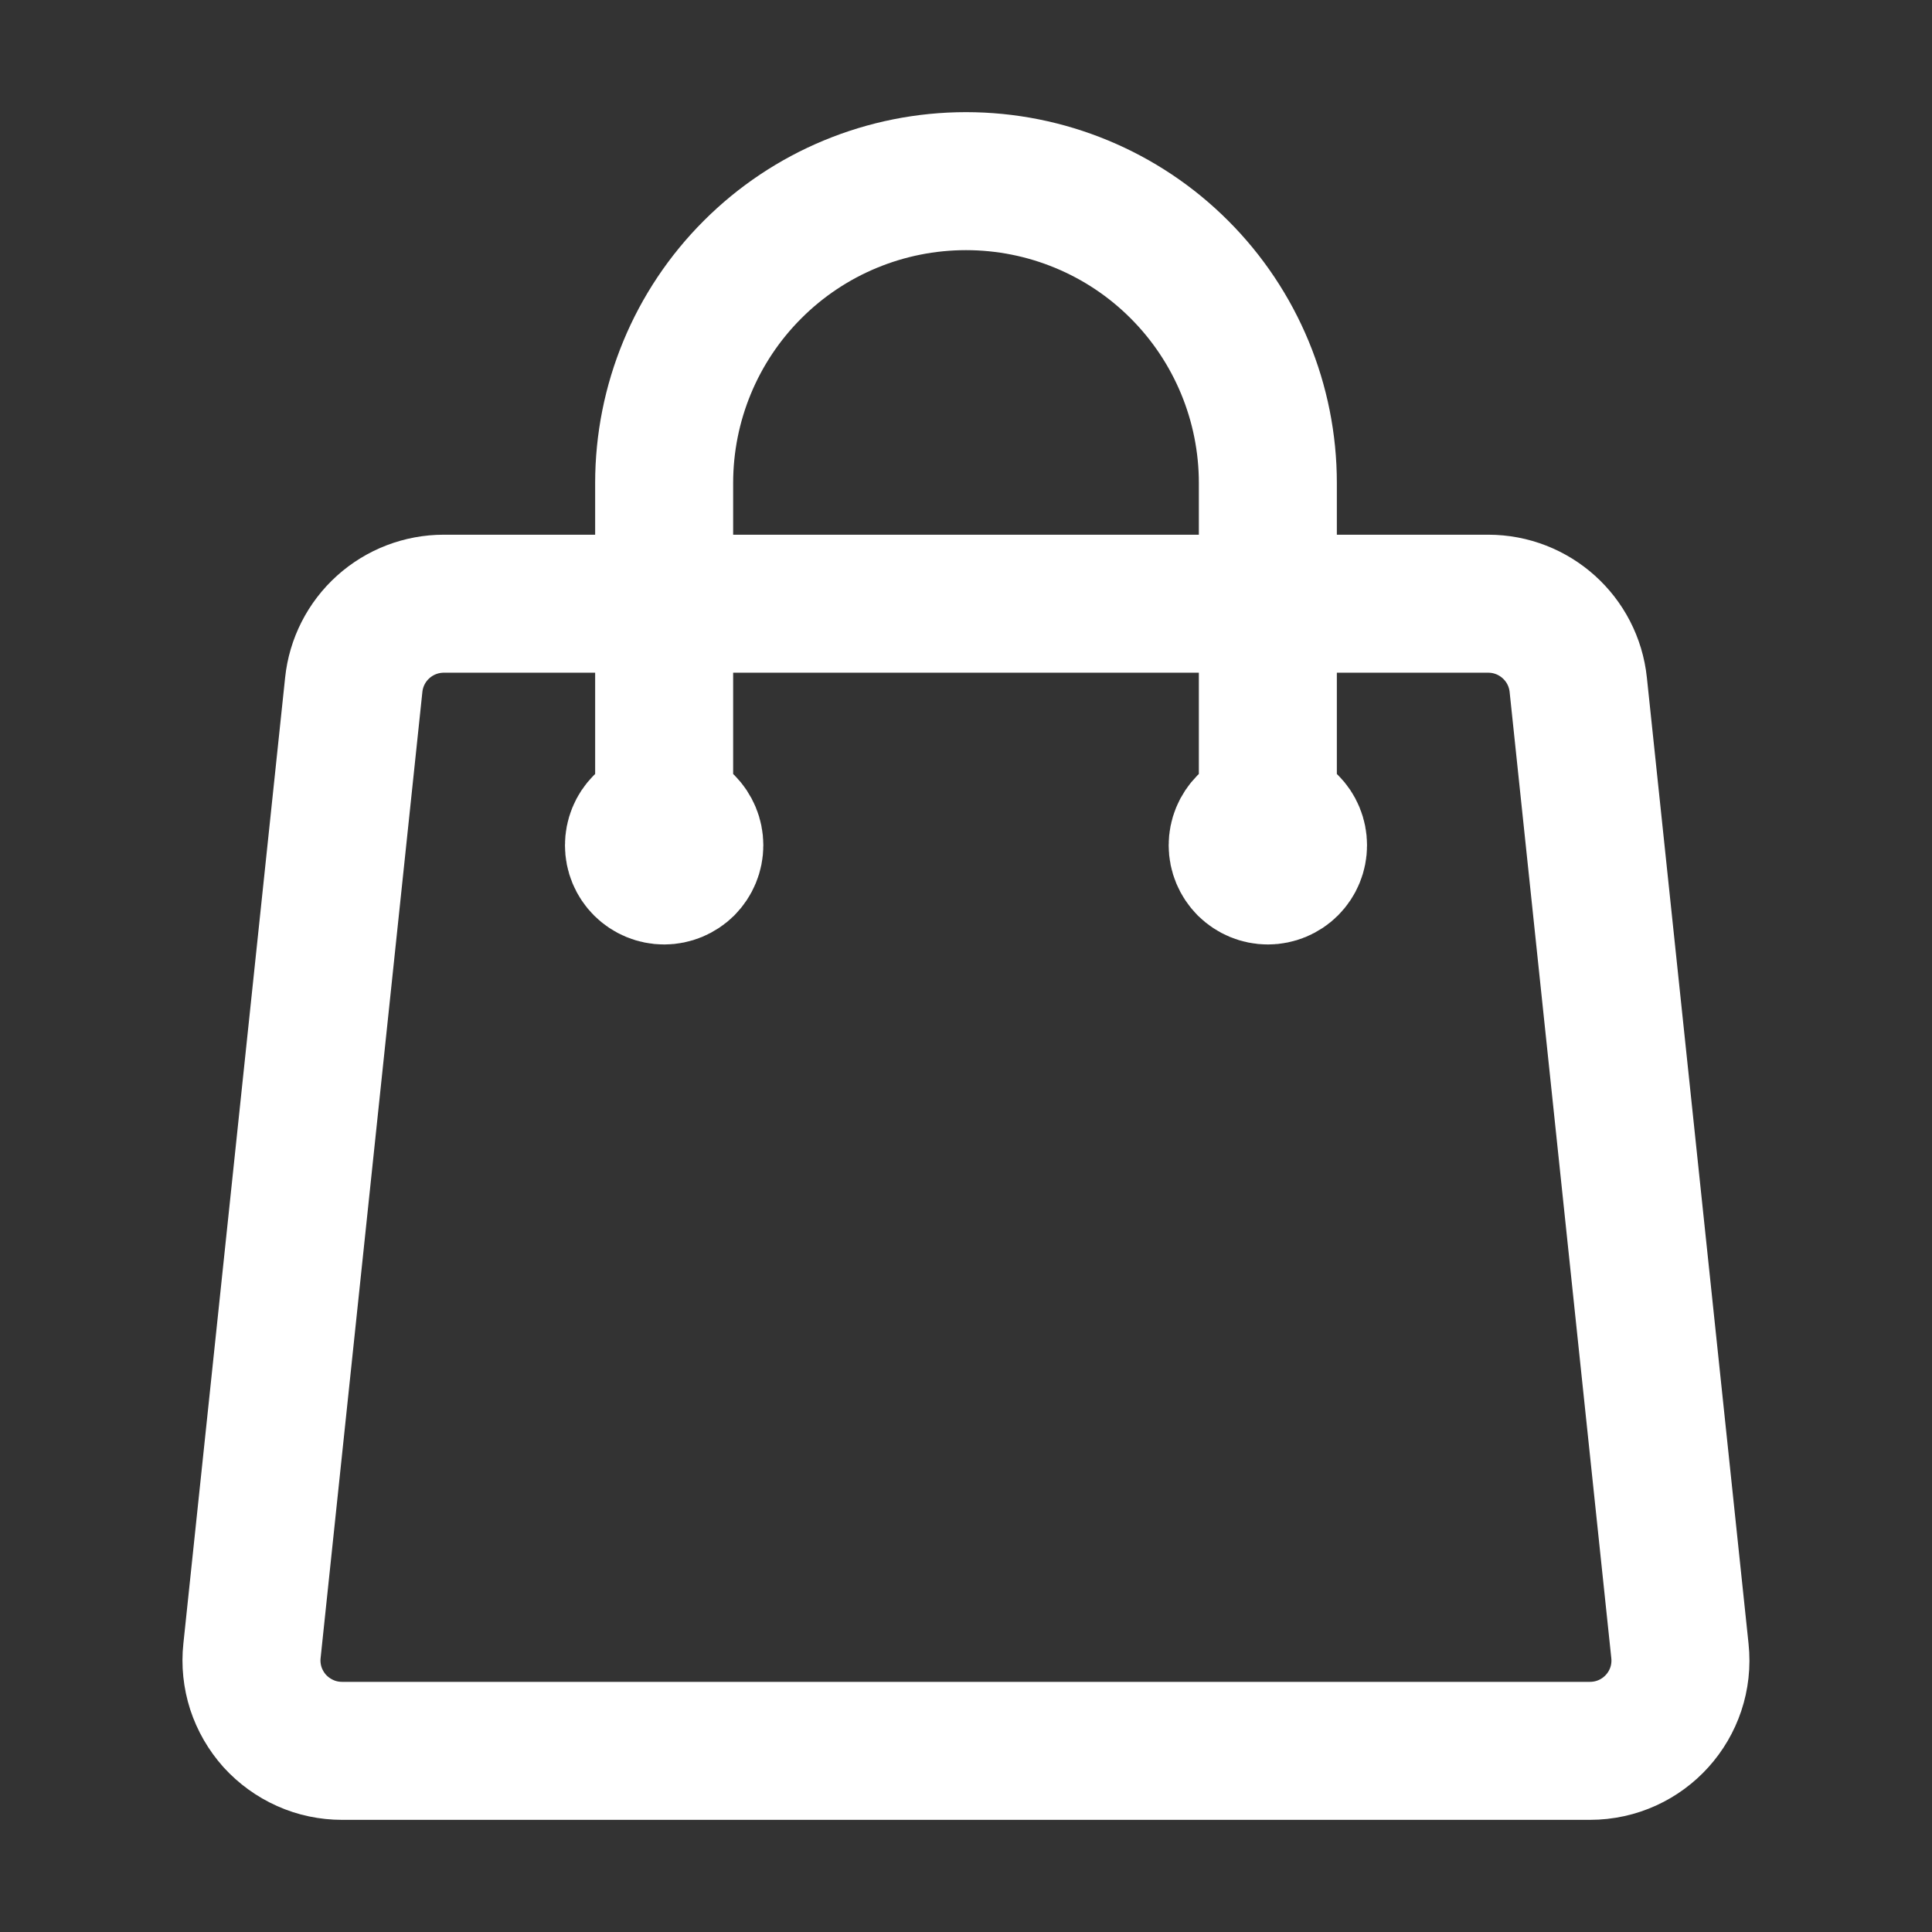 <svg width="21" height="21" viewBox="0 0 21 21" fill="none" xmlns="http://www.w3.org/2000/svg">
<rect x="0" y="0" width="21" height="21" fill="#333333" stroke="none"/>
<path d="M13.781 9.188V5.25C13.781 4.38 13.435 3.545 12.82 2.93C12.205 2.314 11.37 1.969 10.5 1.969C9.63 1.969 8.795 2.314 8.18 2.93C7.564 3.545 7.219 4.38 7.219 5.25V9.188M17.155 7.444L18.26 17.944C18.322 18.526 17.867 19.031 17.281 19.031H3.719C3.581 19.031 3.444 19.003 3.318 18.946C3.192 18.89 3.079 18.808 2.986 18.706C2.894 18.603 2.824 18.482 2.781 18.351C2.739 18.22 2.724 18.081 2.739 17.944L3.845 7.444C3.87 7.202 3.984 6.978 4.165 6.815C4.346 6.652 4.581 6.562 4.824 6.562H16.176C16.68 6.562 17.103 6.943 17.155 7.444ZM7.547 9.188C7.547 9.275 7.512 9.358 7.451 9.42C7.389 9.481 7.306 9.516 7.219 9.516C7.132 9.516 7.048 9.481 6.987 9.42C6.925 9.358 6.891 9.275 6.891 9.188C6.891 9.1 6.925 9.017 6.987 8.955C7.048 8.894 7.132 8.859 7.219 8.859C7.306 8.859 7.389 8.894 7.451 8.955C7.512 9.017 7.547 9.1 7.547 9.188ZM14.109 9.188C14.109 9.275 14.075 9.358 14.013 9.42C13.952 9.481 13.868 9.516 13.781 9.516C13.694 9.516 13.611 9.481 13.549 9.42C13.488 9.358 13.453 9.275 13.453 9.188C13.453 9.1 13.488 9.017 13.549 8.955C13.611 8.894 13.694 8.859 13.781 8.859C13.868 8.859 13.952 8.894 14.013 8.955C14.075 9.017 14.109 9.1 14.109 9.188Z" stroke="white" stroke-width="1.5" stroke-linecap="round" stroke-linejoin="round"/>
</svg>

